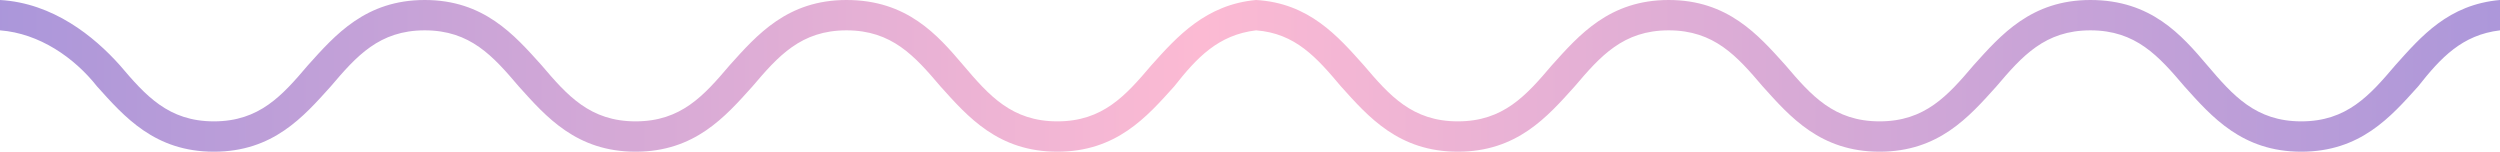 <?xml version="1.0" encoding="utf-8"?>
<!-- Generator: Adobe Illustrator 22.1.0, SVG Export Plug-In . SVG Version: 6.00 Build 0)  -->
<svg version="1.1" id="Layer_1" xmlns="http://www.w3.org/2000/svg" xmlns:xlink="http://www.w3.org/1999/xlink" x="0px" y="0px"
	 viewBox="0 0 164.8 10" enable-background="new 0 0 164.8 10" xml:space="preserve">
<linearGradient id="SVGID_1_" gradientUnits="userSpaceOnUse" x1="-335.095" y1="273.561" x2="-334.08" y2="273.561" gradientTransform="matrix(164 0 0 -10 54955.988 2740.591)">
	<stop  offset="0" style="stop-color:#AA96DA"/>
	<stop  offset="0.475" style="stop-color:#FCBAD3"/>
	<stop  offset="1" style="stop-color:#AA96DA"/>
</linearGradient>
<path fill="url(#SVGID_1_)" d="M82.8,0L82.8,0c3.5,0.2,5.4,2.4,7.1,4.3c1.7,2,3.2,3.7,6.2,3.7s4.5-1.7,6.2-3.7
	c1.8-2,3.8-4.3,7.7-4.3c3.9,0,5.9,2.3,7.7,4.3c1.7,2,3.2,3.7,6.2,3.7s4.5-1.7,6.2-3.7c1.8-2,3.8-4.3,7.7-4.3c4,0,6,2.3,7.7,4.3
	s3.2,3.7,6.2,3.7s4.5-1.7,6.2-3.7c1.7-1.9,3.5-4,6.9-4.3v2c-2.5,0.3-3.9,1.8-5.4,3.7c-1.8,2-3.8,4.3-7.7,4.3s-5.9-2.3-7.7-4.3
	c-1.7-2-3.2-3.7-6.2-3.7s-4.5,1.7-6.2,3.7c-1.8,2-3.8,4.3-7.7,4.3c-3.9,0-5.9-2.3-7.7-4.3C114.5,3.7,113,2,110,2s-4.5,1.7-6.2,3.7
	c-1.8,2-3.8,4.3-7.7,4.3c-3.9,0-5.9-2.3-7.7-4.3c-1.6-1.9-3-3.5-5.6-3.7v0c-2.5,0.3-3.9,1.8-5.4,3.7c-1.8,2-3.8,4.3-7.7,4.3
	c-3.9,0-5.9-2.3-7.7-4.3c-1.7-2-3.2-3.7-6.2-3.7s-4.5,1.7-6.2,3.7c-1.8,2-3.8,4.3-7.7,4.3S36,7.7,34.2,5.7C32.5,3.7,31,2,28,2
	s-4.5,1.7-6.2,3.7C20,7.7,18,10,14.1,10S8.2,7.7,6.4,5.7C4.9,3.8,2.6,2.2,0,2V0c3.5,0.2,6.2,2.4,7.9,4.3c1.7,2,3.2,3.7,6.2,3.7
	s4.5-1.7,6.2-3.7C22.1,2.3,24.1,0,28,0s5.9,2.3,7.7,4.3c1.7,2,3.2,3.7,6.2,3.7s4.5-1.7,6.2-3.7c1.8-2,3.8-4.3,7.7-4.3
	c4,0,6,2.3,7.7,4.3c1.7,2,3.2,3.7,6.2,3.7s4.5-1.7,6.2-3.7C77.6,2.4,79.5,0.3,82.8,0z"/>
</svg>
